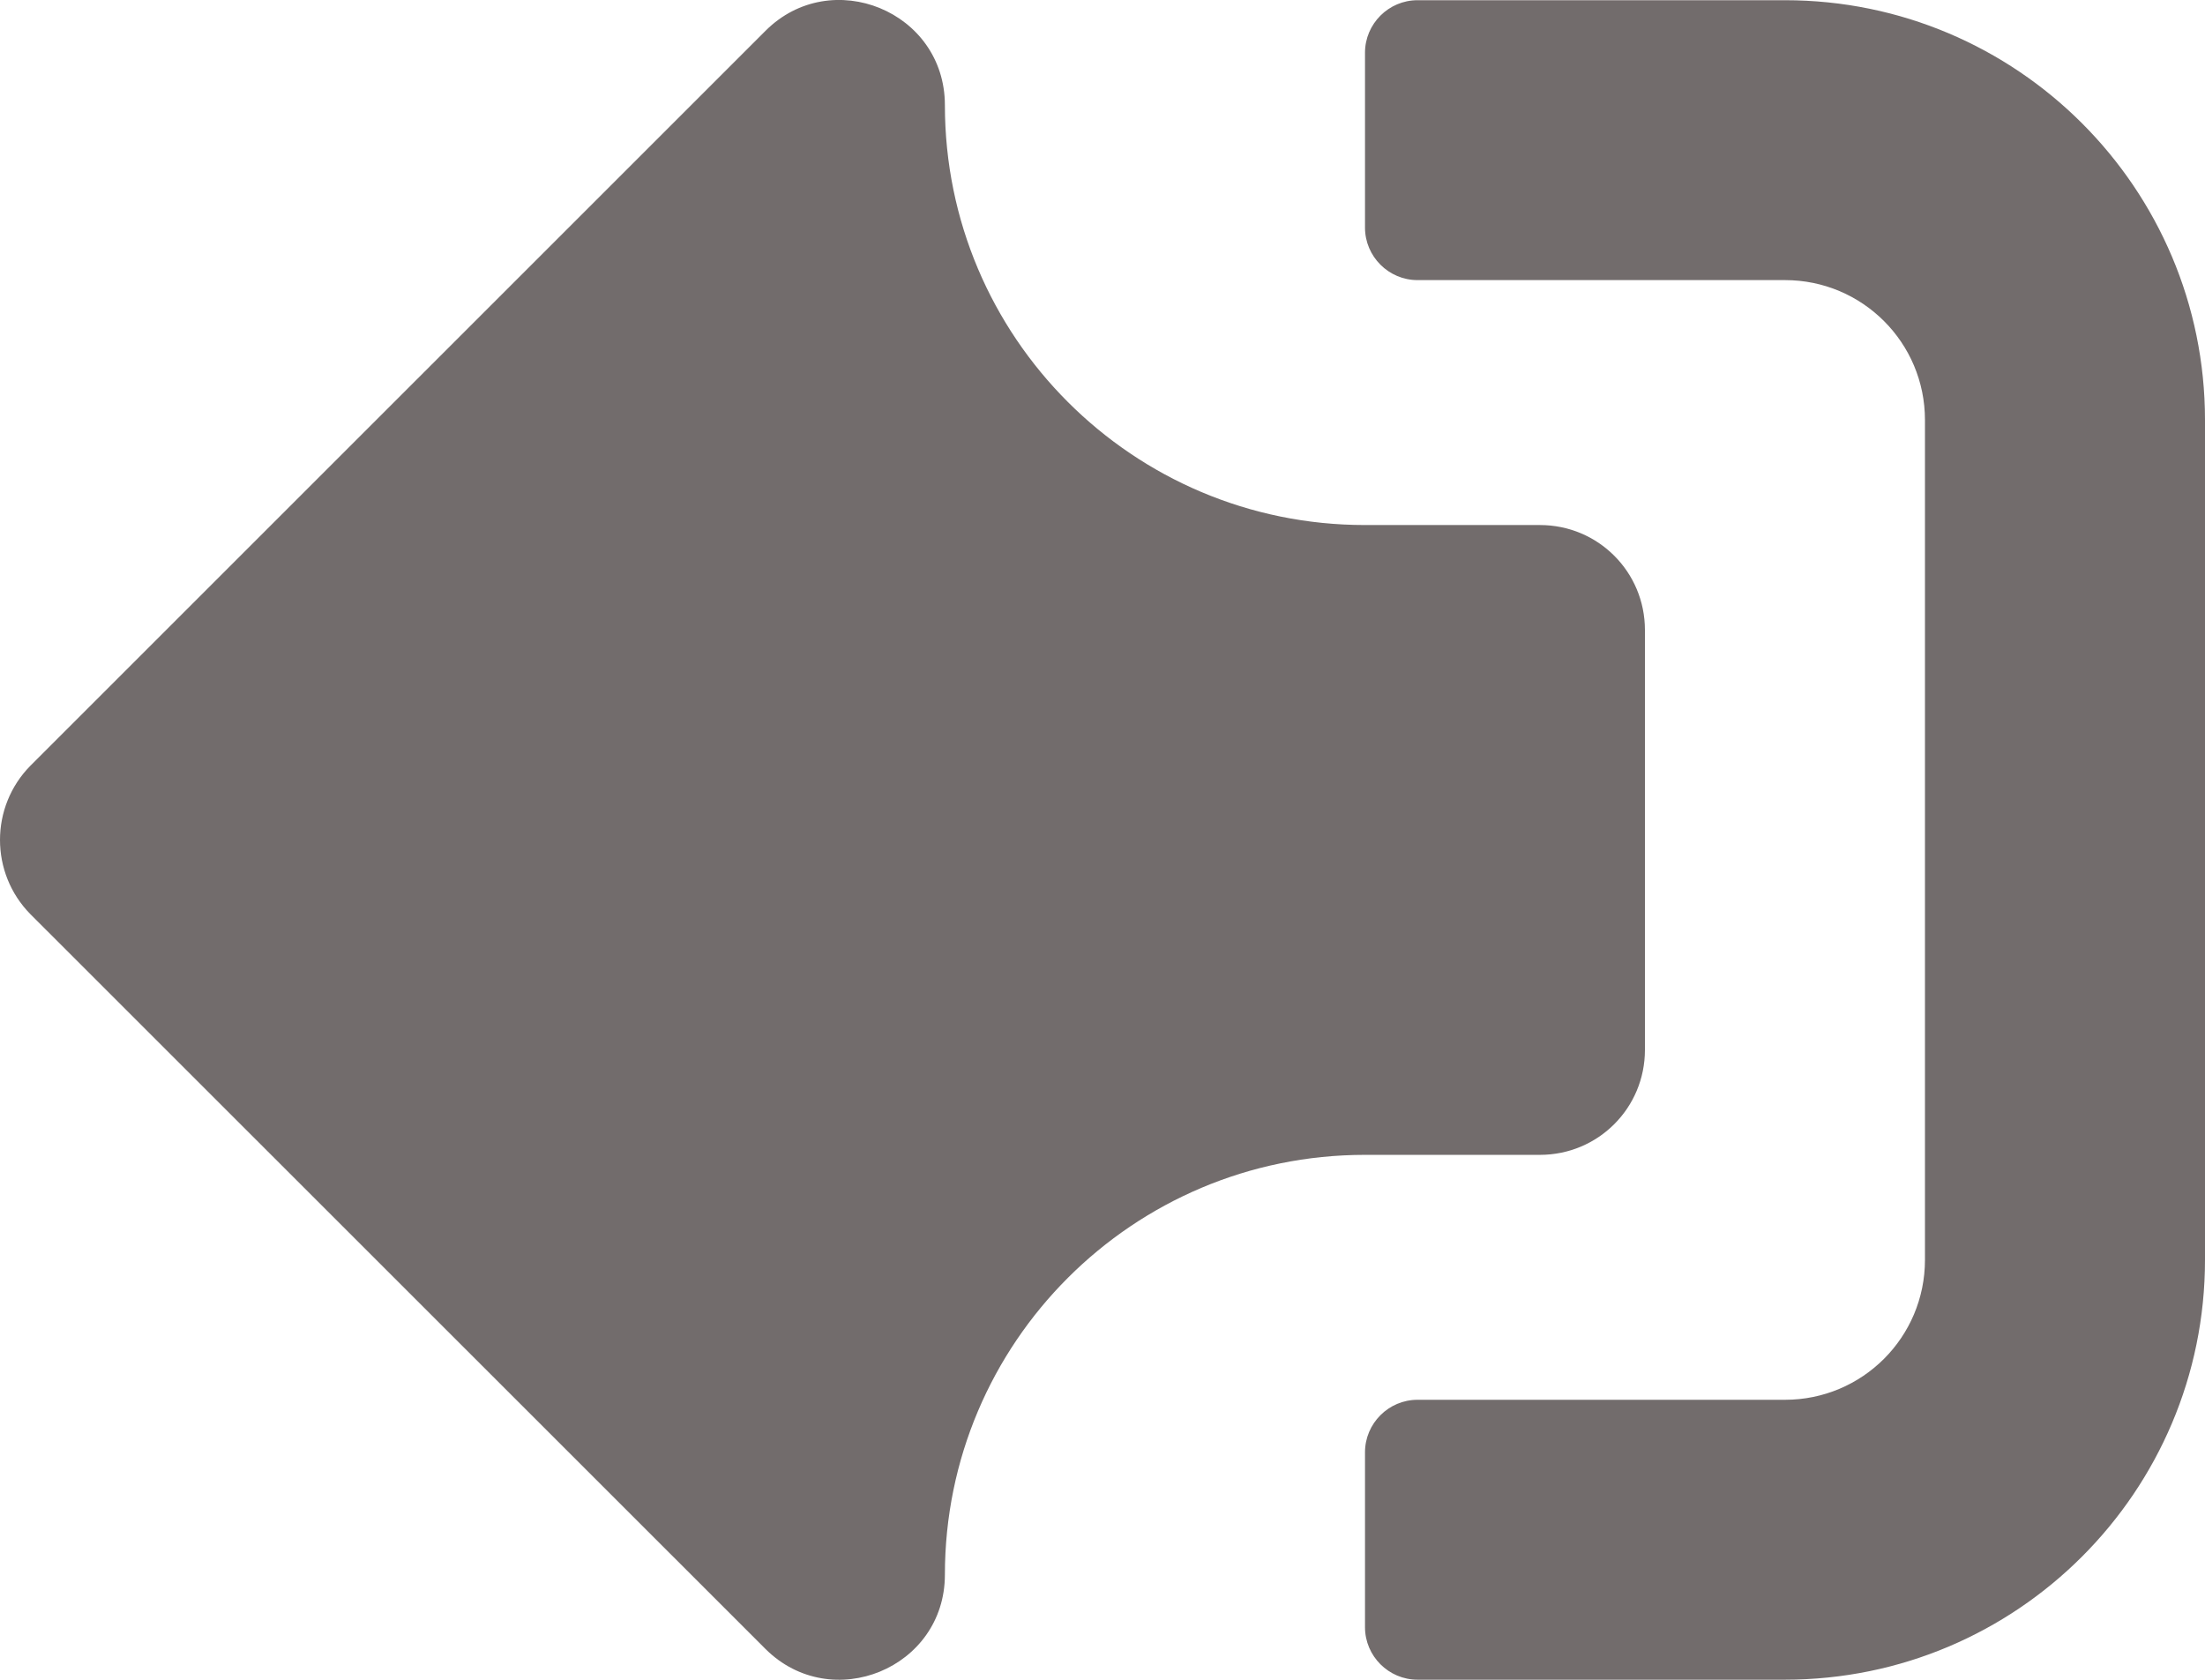<svg width="21" height="16" viewBox="0 0 21 16" fill="none" xmlns="http://www.w3.org/2000/svg">
<path d="M0.291 7.292L7.291 0.293C7.916 -0.332 8.999 0.106 8.999 1.002C8.999 3.21 10.79 5.001 12.999 5.001H14.666C15.22 5.001 15.666 5.447 15.666 6.001V10C15.666 10.554 15.22 11 14.666 11H12.999C10.79 11 8.999 12.79 8.999 14.999C8.999 15.891 7.92 16.332 7.291 15.707L0.291 8.709C-0.097 8.317 -0.097 7.684 0.291 7.292ZM13 0.502V2.168C13 2.443 13.225 2.668 13.5 2.668H17C17.737 2.668 18.333 3.264 18.333 4.001V12C18.333 12.737 17.737 13.333 17 13.333H13.5C13.225 13.333 13 13.558 13 13.833V15.499C13 15.774 13.225 15.999 13.5 15.999H17C19.208 15.999 21 14.208 21 12V4.001C21 1.793 19.208 0.002 17 0.002H13.5C13.225 0.002 13 0.227 13 0.502Z" fill="#726C6C"/>
</svg>
